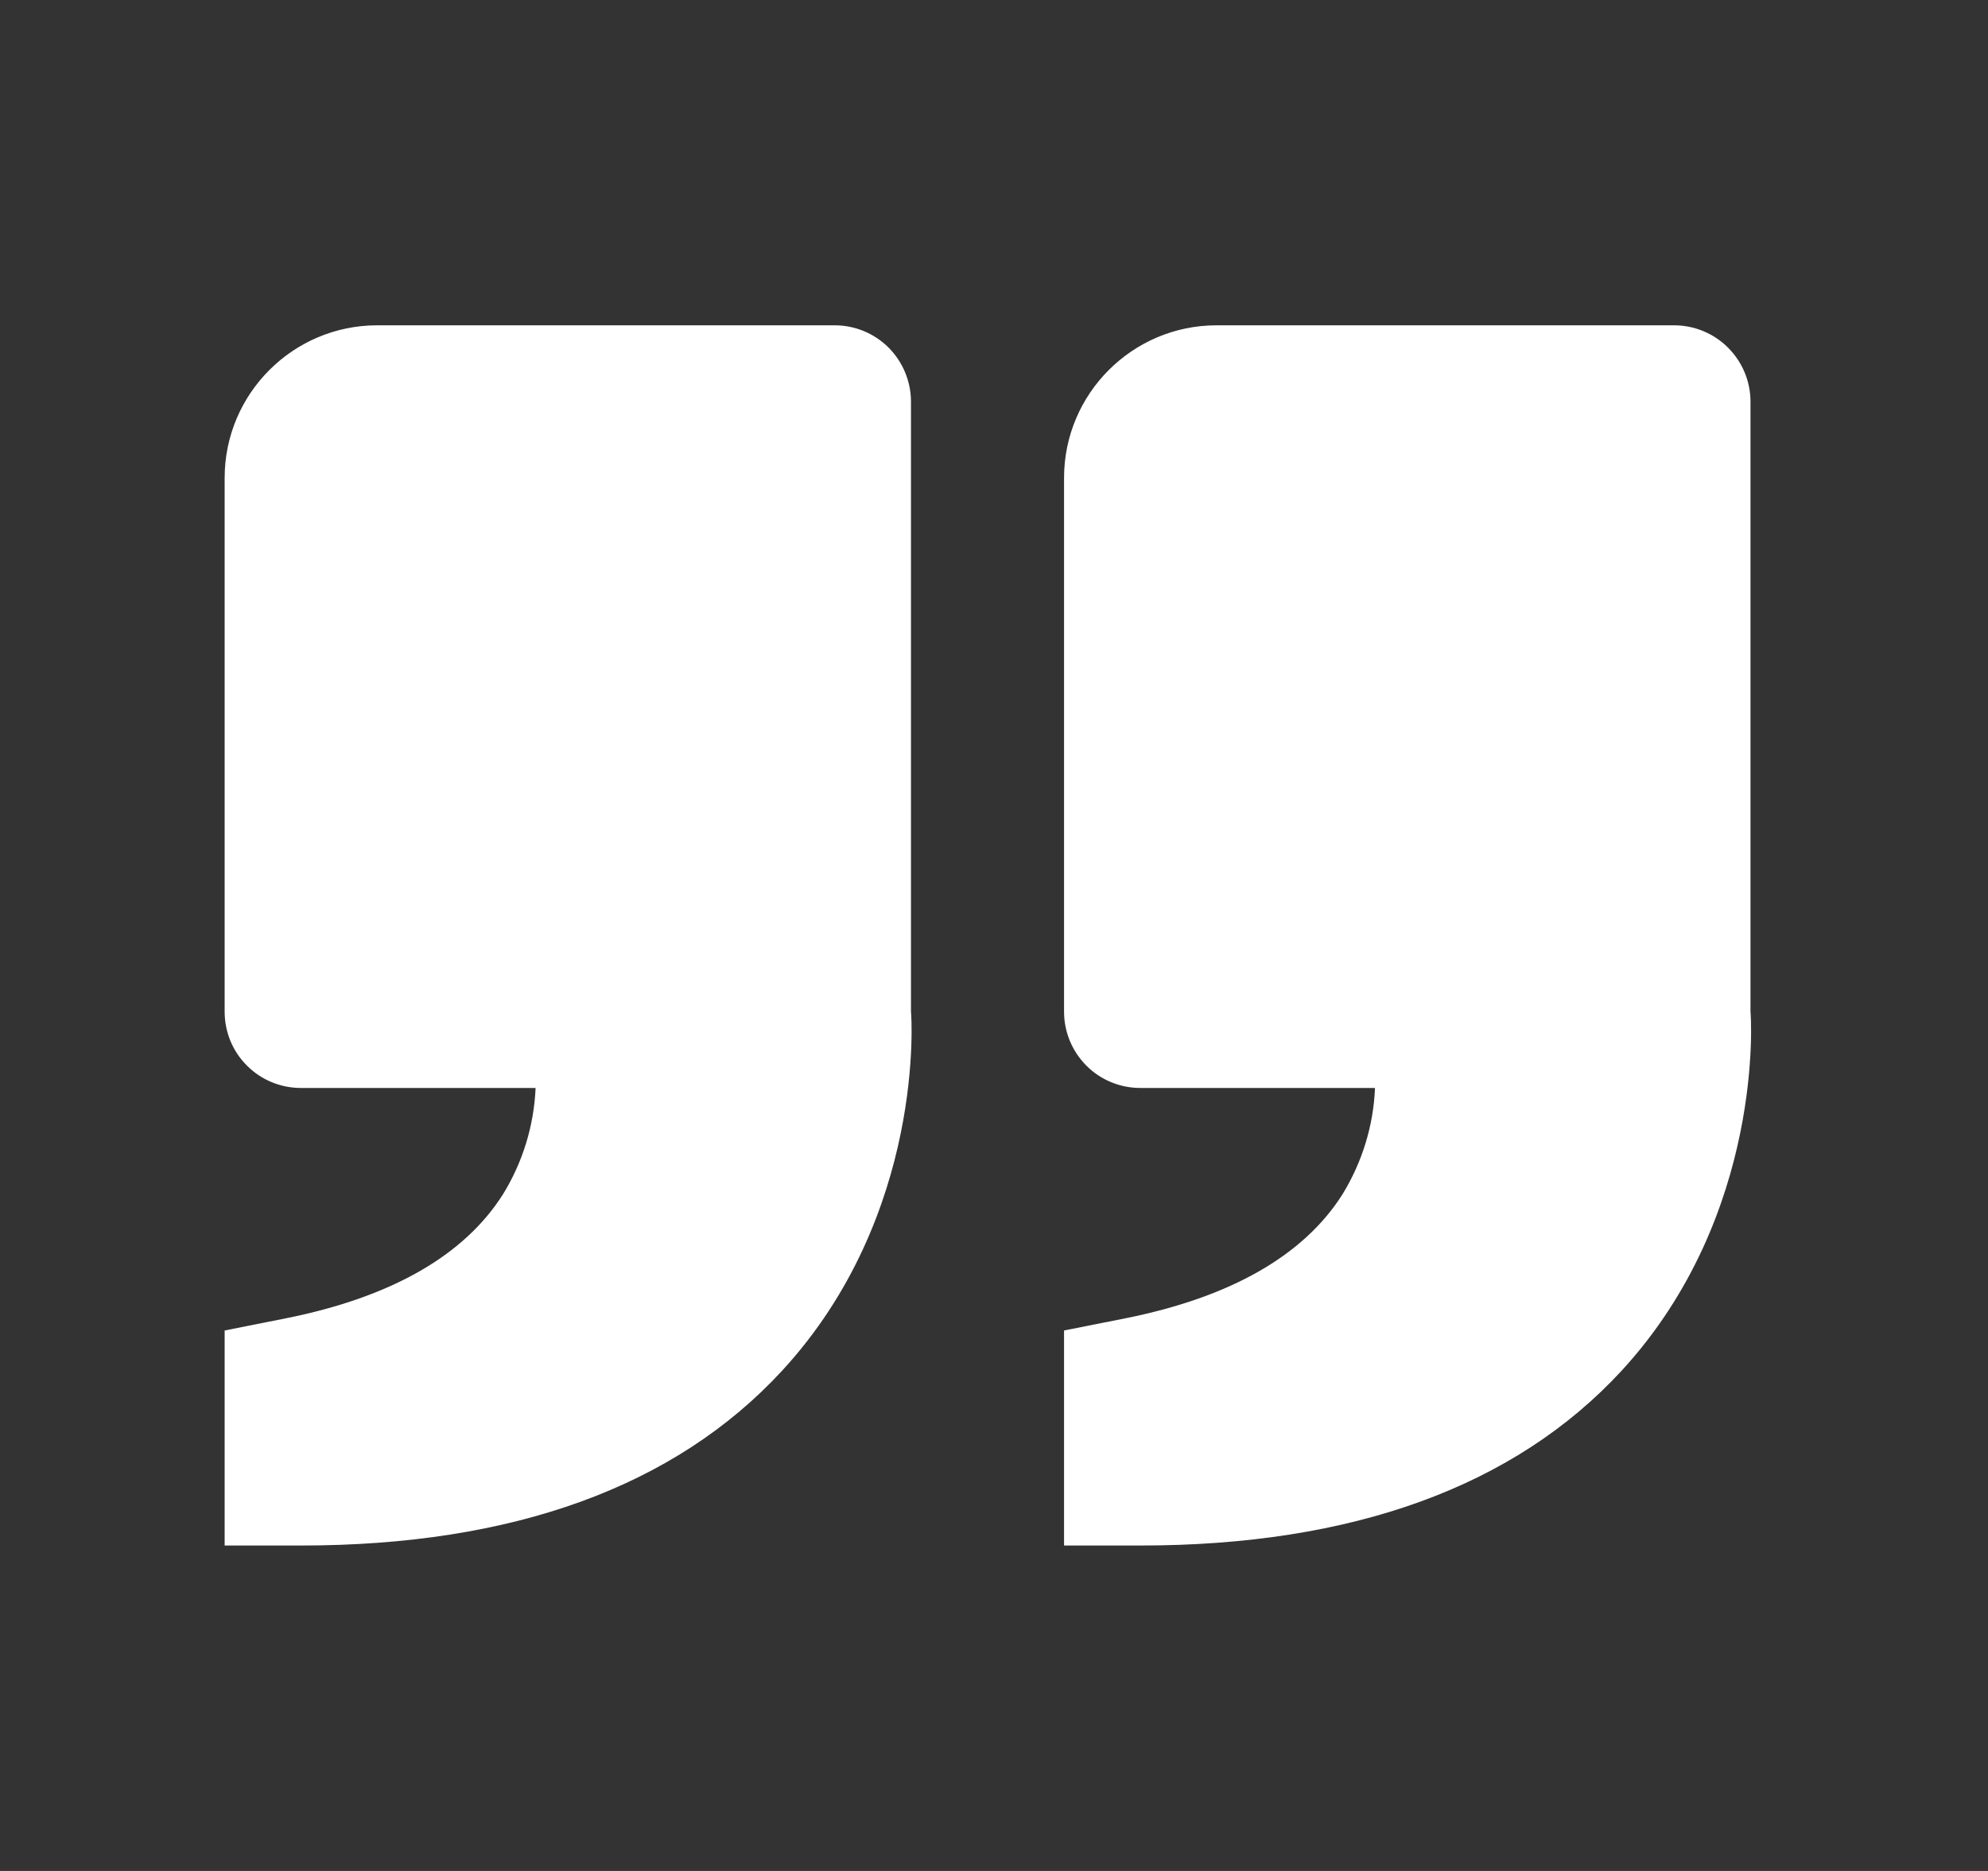 <svg width="17" height="16" viewBox="0 0 17 16" fill="none" xmlns="http://www.w3.org/2000/svg">
<rect x="0" y="0" width="17" height="16" fill="#333333" stroke="none"/>
<path d="M13.866 11.723C15.096 10.387 14.973 8.672 14.969 8.652V3.435C14.969 3.262 14.9 3.096 14.777 2.973C14.655 2.851 14.489 2.782 14.316 2.782H10.403C9.684 2.782 9.099 3.367 9.099 4.087V8.652C9.099 8.825 9.168 8.991 9.29 9.113C9.412 9.236 9.578 9.304 9.751 9.304H11.758C11.745 9.627 11.648 9.94 11.479 10.215C11.148 10.737 10.523 11.094 9.623 11.274L9.099 11.378V13.217H9.751C11.566 13.217 12.951 12.714 13.866 11.723ZM6.687 11.723C7.919 10.387 7.794 8.672 7.79 8.652V3.435C7.79 3.262 7.721 3.096 7.599 2.973C7.477 2.851 7.311 2.782 7.138 2.782H3.225C2.506 2.782 1.921 3.367 1.921 4.087V8.652C1.921 8.825 1.989 8.991 2.112 9.113C2.234 9.236 2.4 9.304 2.573 9.304H4.58C4.566 9.627 4.47 9.94 4.3 10.215C3.969 10.737 3.345 11.094 2.444 11.274L1.921 11.378V13.217H2.573C4.388 13.217 5.772 12.714 6.687 11.723Z" fill="white"/>
</svg>
